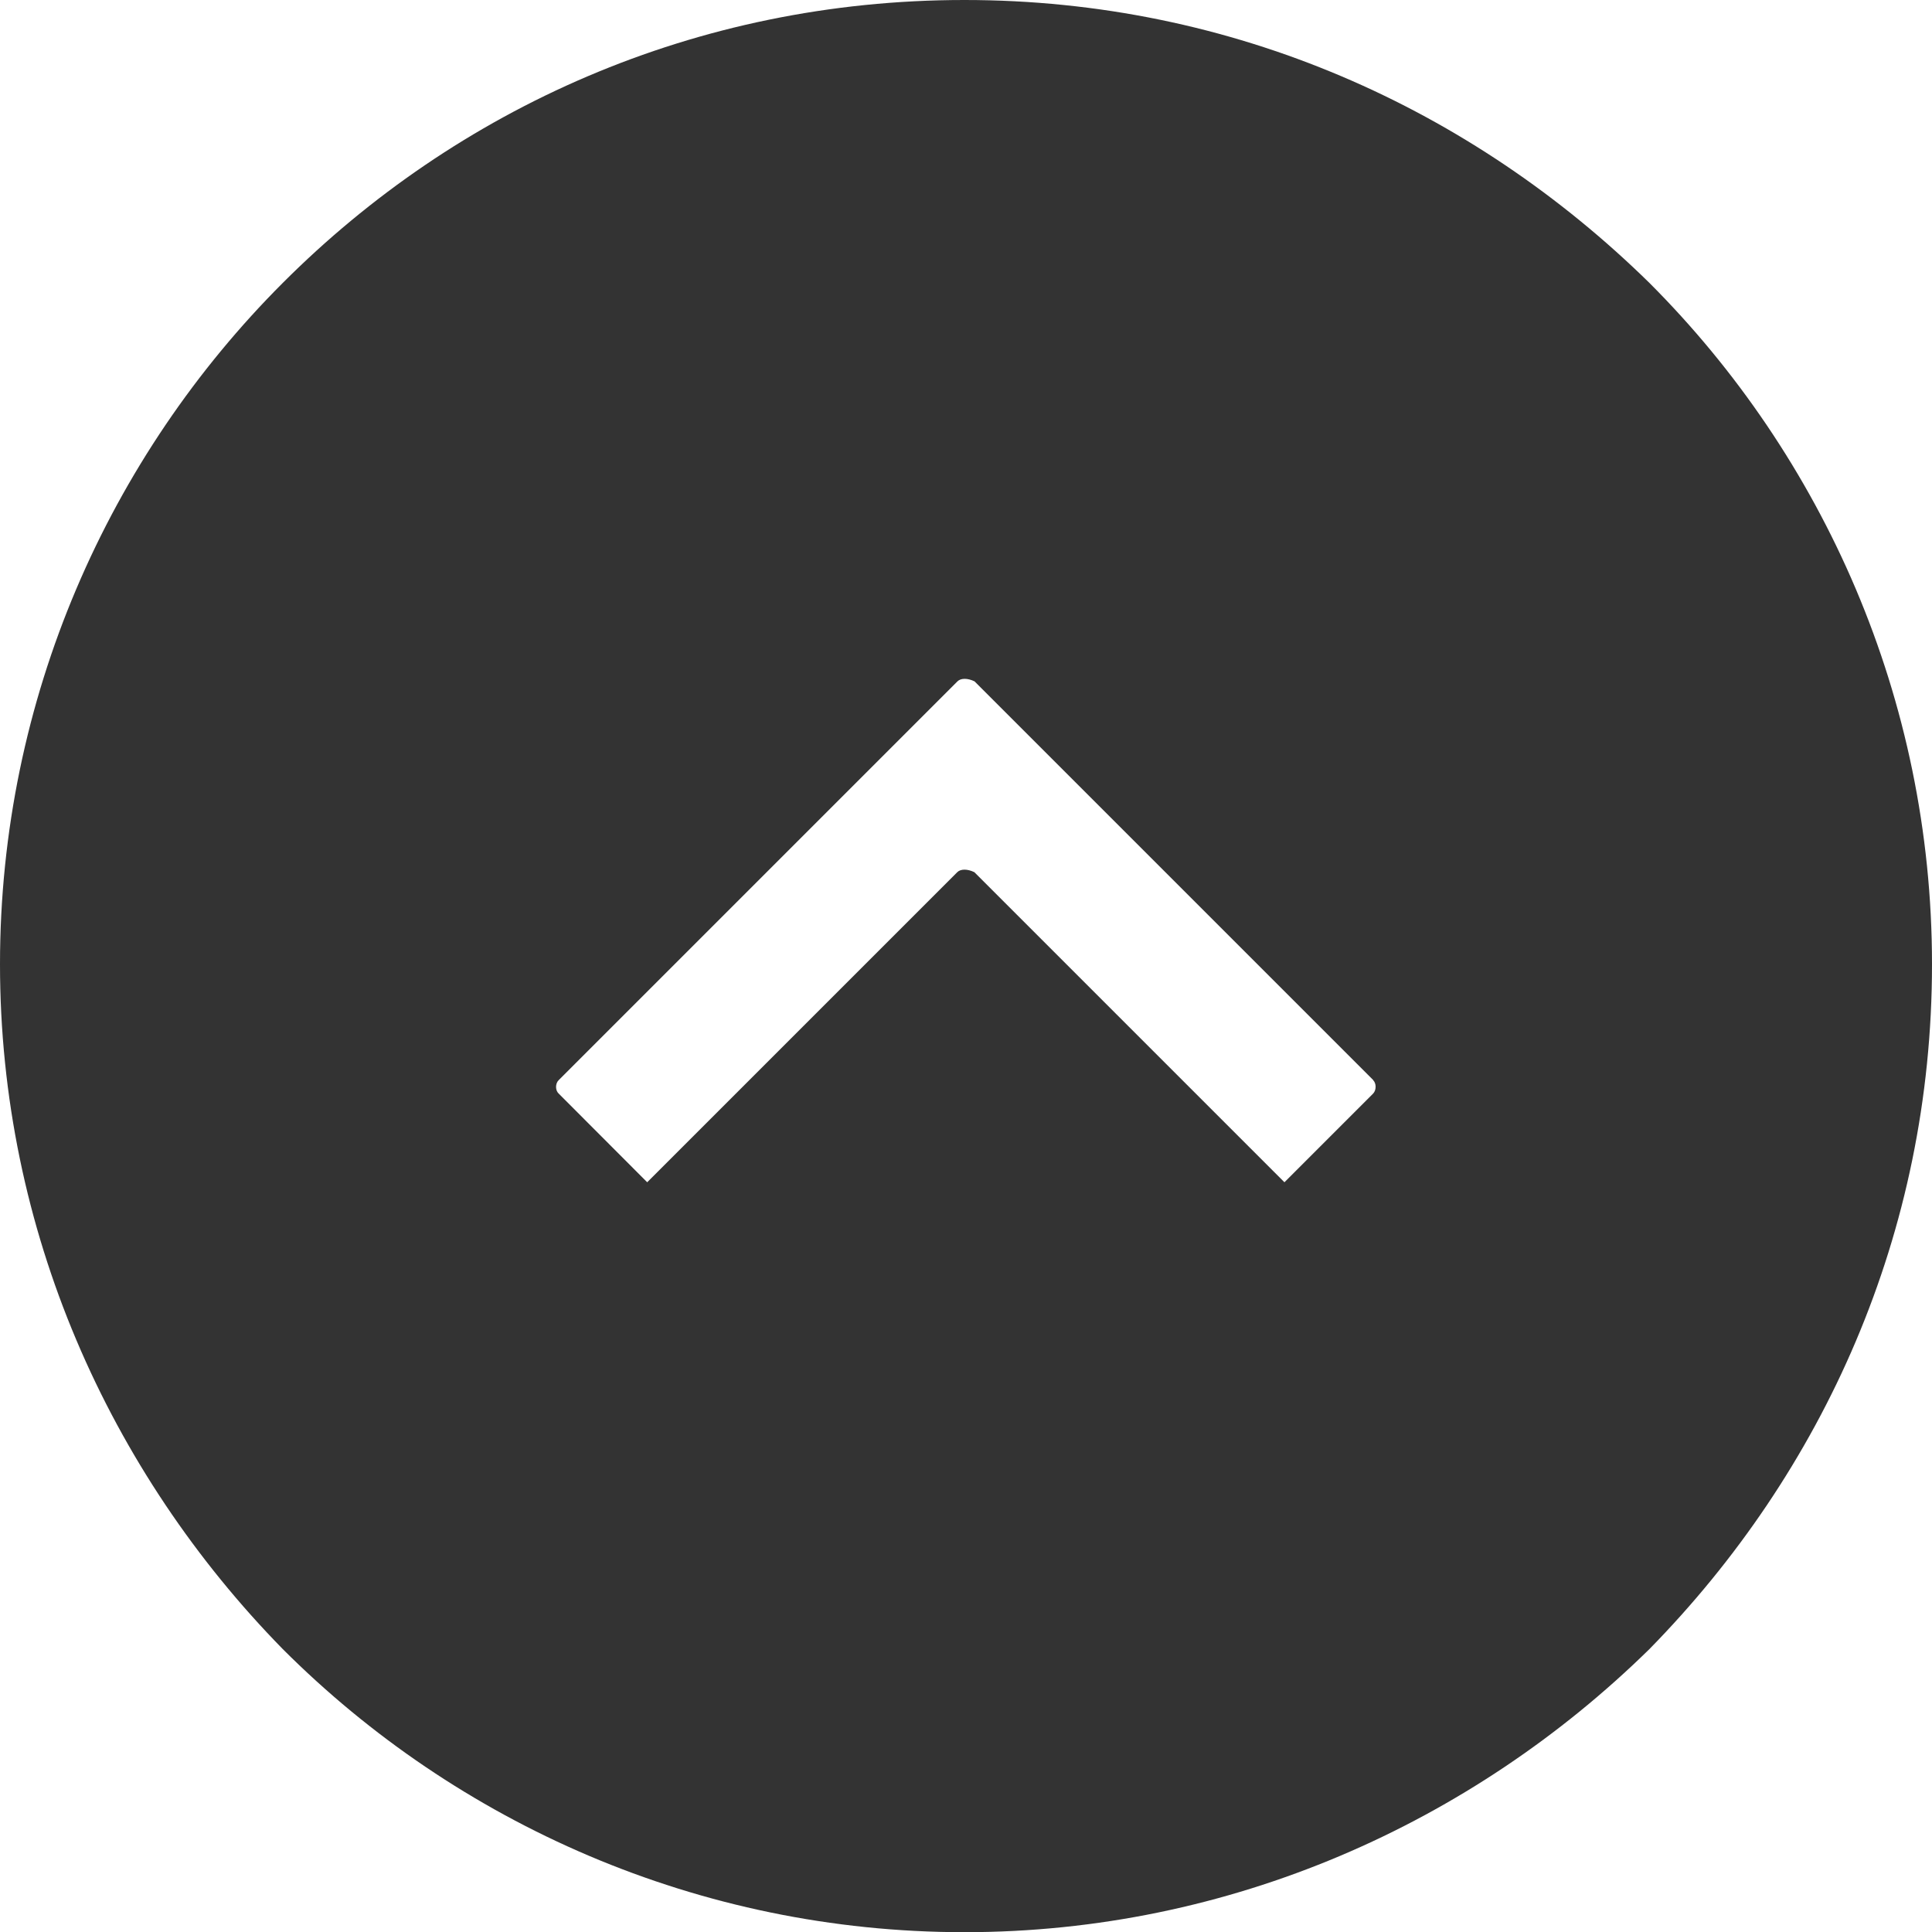 <?xml version="1.0" encoding="UTF-8"?>
<svg id="Layer_2" data-name="Layer 2" xmlns="http://www.w3.org/2000/svg" width="204" height="204" viewBox="0 0 102.87 102.87">
  <defs>
    <style>
      .cls-1 {
        fill: #333;
        fill-rule: evenodd;
        stroke-width: 0px;
      }
    </style>
  </defs>
  <g id="Layer_1-2" data-name="Layer 1">
    <path class="cls-1" d="m102.87,51.34c0-14.15-5.8-27.03-15.05-36.28C78.38,5.8,65.68,0,51.35,0S24.31,5.8,15.06,15.06C5.81,24.31,0,37.19,0,51.34s5.81,27.03,15.06,36.47c9.26,9.26,22.14,15.07,36.29,15.07s27.03-5.81,36.47-15.07c9.25-9.43,15.05-22.13,15.05-36.47h0Zm-29.75,6.17l-21.23-21.23c-.37-.18-.73-.18-.91,0l-21.23,21.23c-.19.18-.19.55,0,.72l4.71,4.72,16.51-16.51c.18-.18.54-.18.91,0l16.51,16.51,4.72-4.72c.18-.18.18-.55,0-.72h0Z"/>
  </g>
</svg>
